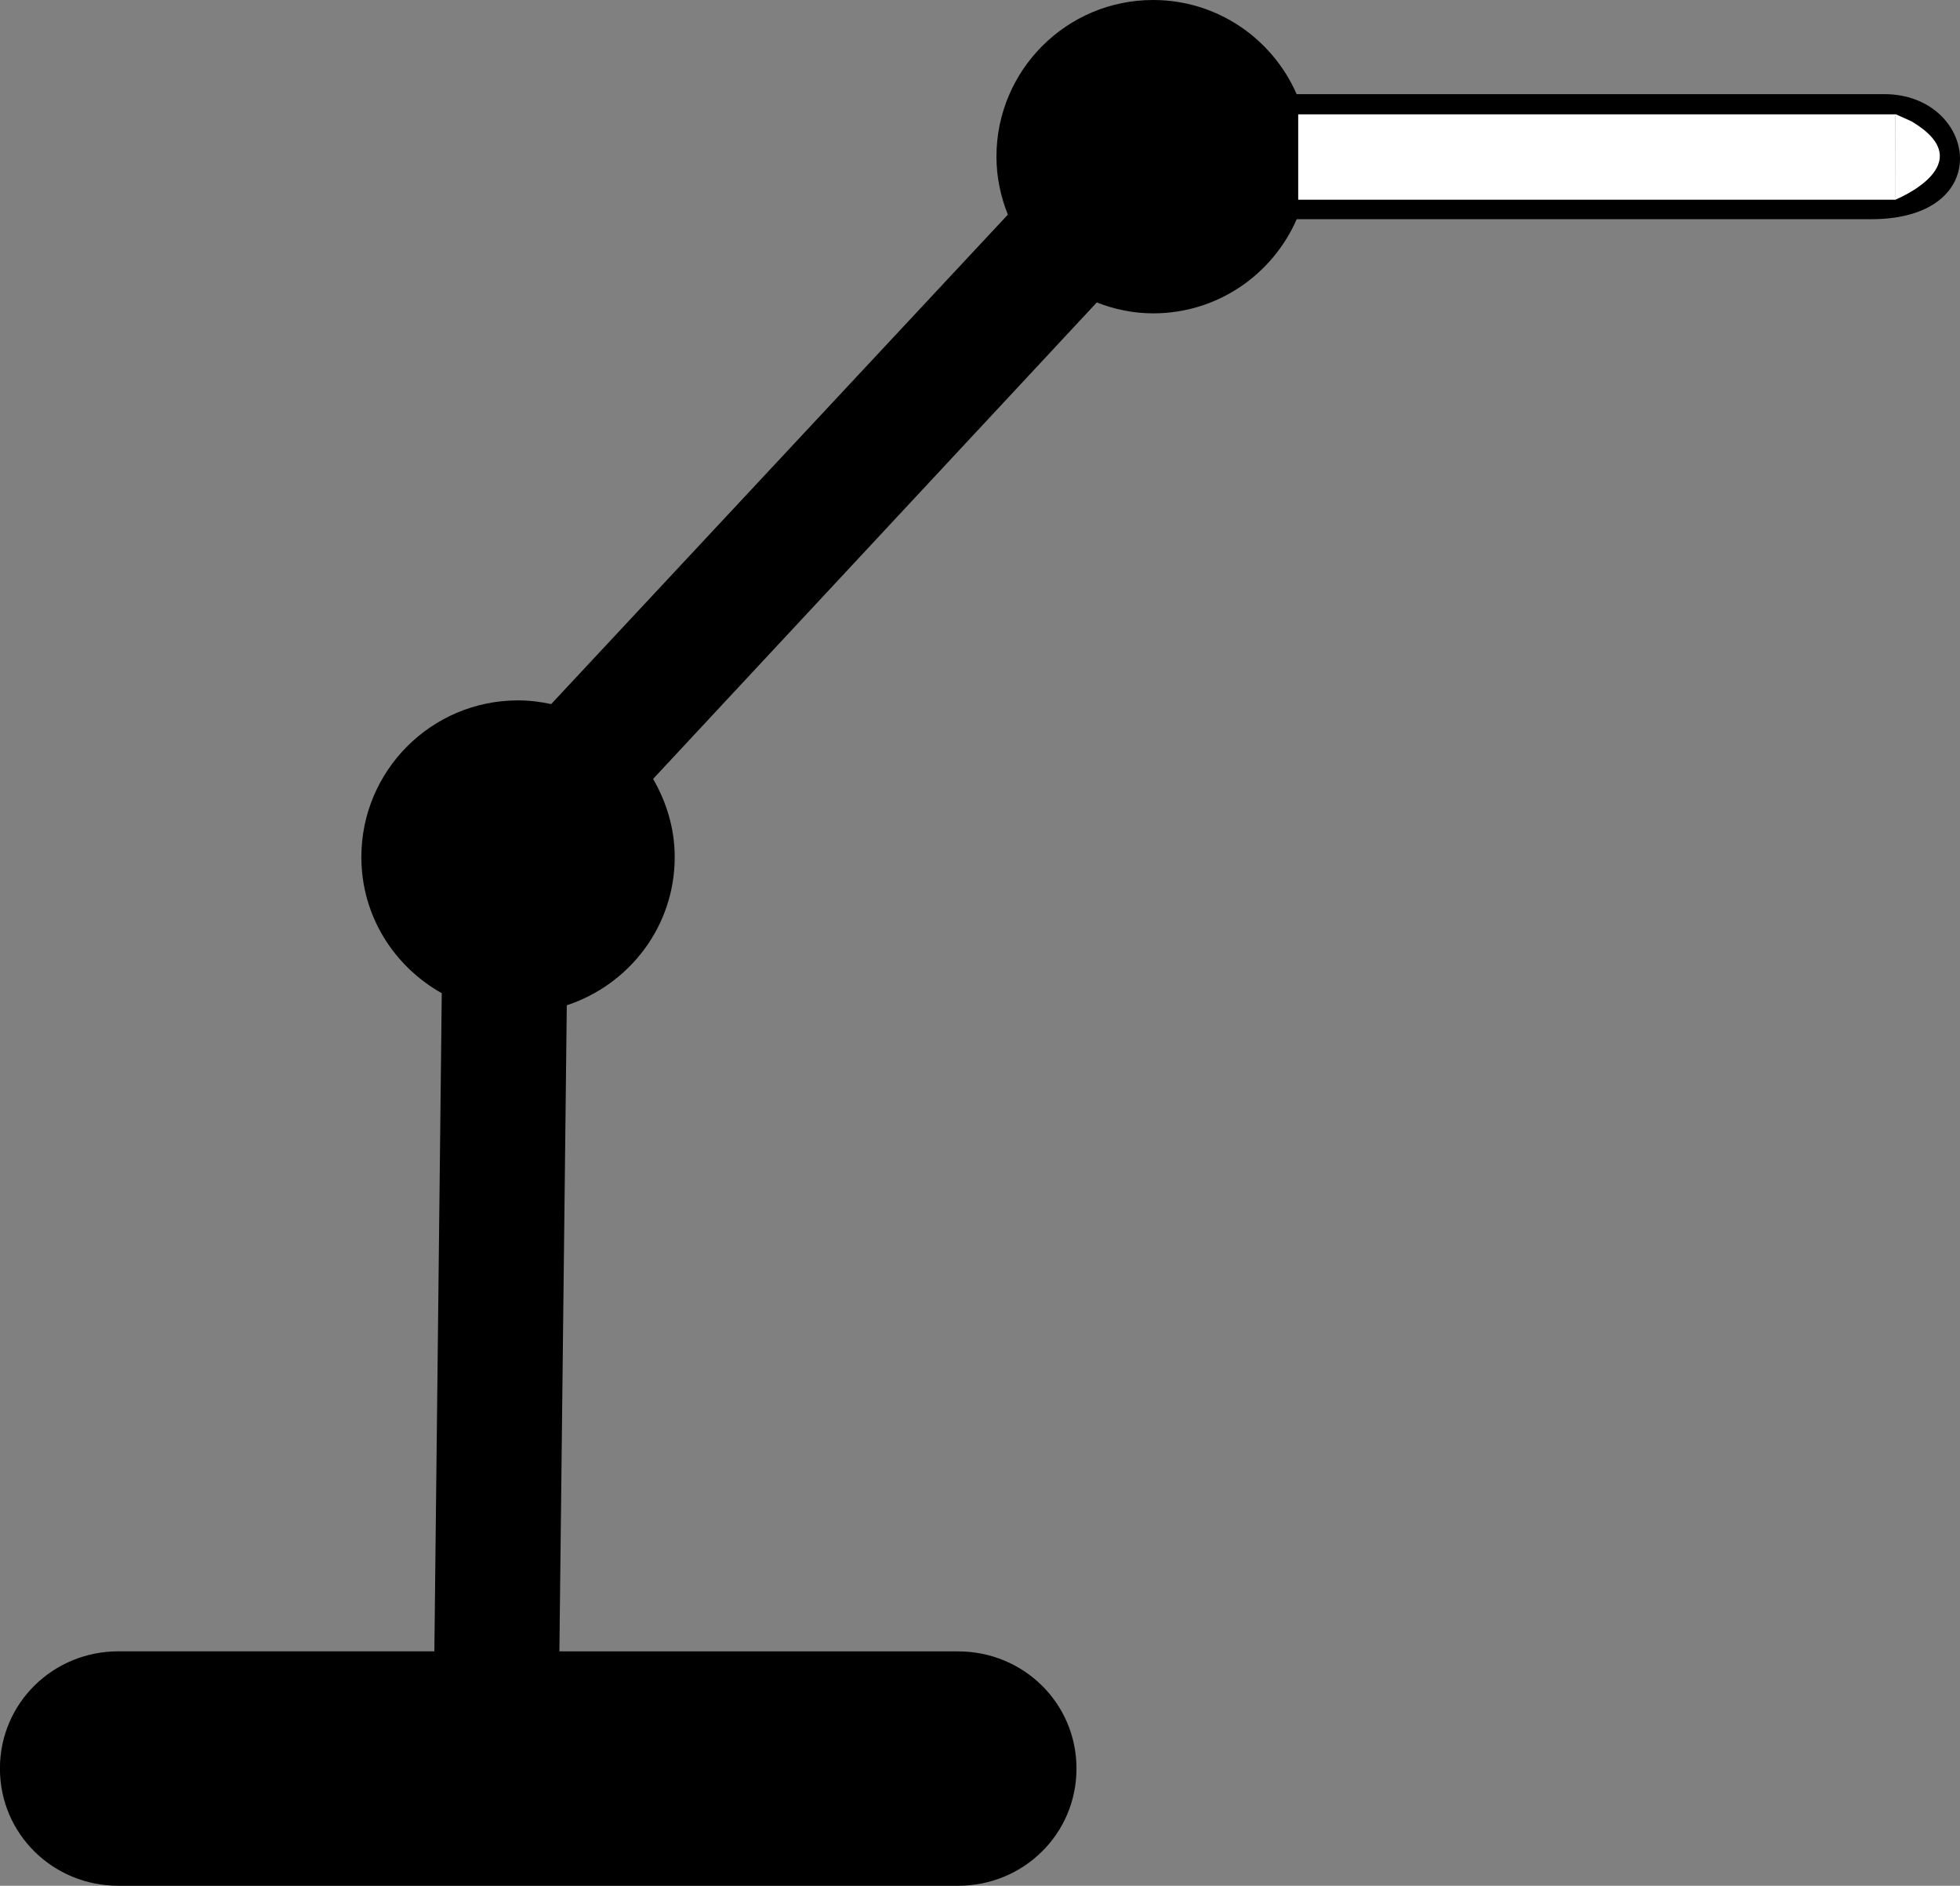 <?xml version="1.0" encoding="UTF-8" standalone="no"?>
<!-- Created with Inkscape (http://www.inkscape.org/) -->

<svg
   xmlns:dc="http://purl.org/dc/elements/1.1/"
   xmlns:cc="http://creativecommons.org/ns#"
   xmlns:rdf="http://www.w3.org/1999/02/22-rdf-syntax-ns#"
   xmlns:svg="http://www.w3.org/2000/svg"
   xmlns="http://www.w3.org/2000/svg"
   xmlns:sodipodi="http://sodipodi.sourceforge.net/DTD/sodipodi-0.dtd"
   xmlns:inkscape="http://www.inkscape.org/namespaces/inkscape"
   width="31.275"
   height="30.083"
   id="svg3106"
   version="1.1"
   inkscape:version="0.48.5 r10040"
   sodipodi:docname="telescopic_boom_black.svg">
  <rect width="100%" height="100%" fill="#808080" stroke="none"/>
  <defs
     id="defs3108" />
  <sodipodi:namedview
     id="base"
     pagecolor="#ffffff"
     bordercolor="#666666"
     borderopacity="1.0"
     inkscape:pageopacity="0.0"
     inkscape:pageshadow="2"
     inkscape:zoom="45.254834"
     inkscape:cx="25.315172"
     inkscape:cy="24.941707"
     inkscape:document-units="px"
     inkscape:current-layer="g3138"
     showgrid="false"
     fit-margin-top="0"
     fit-margin-left="0"
     fit-margin-right="0"
     fit-margin-bottom="0"
     inkscape:window-width="1024"
     inkscape:window-height="577"
     inkscape:window-x="-8"
     inkscape:window-y="-8"
     inkscape:window-maximized="1"
     showguides="true"
     inkscape:guide-bbox="true" />
  <g
     inkscape:label="Telescopic Boom Black"
     inkscape:groupmode="layer"
     id="layer1"
     transform="translate(-90.595,-682.305)"
     style="display:none">
    <g
       id="g3115"
       transform="translate(73.681,666.622)">
      <path
         id="path3117"
         d="m 18.803,42.026 5.042,0 0.118,-10.499 c -0.763,-0.428 -1.283,-1.235 -1.283,-2.171 0,-1.38 1.119,-2.5 2.5,-2.5 0.182,0 0.358,0.022 0.529,0.059 l 7.287,-7.808 c -0.114,-0.287 -0.182,-0.597 -0.182,-0.924 0,-1.38 1.119,-2.5 2.5,-2.5 1.025,0 1.904,0.619 2.29,1.502 l 9.378,0 c 1.463,0 1.825,1.995 -0.213,1.995 l -9.164,0 c -0.386,0.884 -1.265,1.502 -2.29,1.502 -0.318,0 -0.621,-0.065 -0.9,-0.174 l -7.08,7.601 c 0.214,0.368 0.345,0.791 0.345,1.247 0,1.107 -0.725,2.035 -1.722,2.364 l -0.118,10.307 0.042,0 6.32,0 c 1.043,0 1.889,0.826 1.889,1.869 0,1.044 -0.846,1.87 -1.889,1.87 l -13.399,0 c -1.043,0 -1.89,-0.826 -1.89,-1.87 0,-1.044 0.847,-1.87 1.889,-1.87 z"
         inkscape:connector-curvature="0"
         sodipodi:nodetypes="sccssccsscsscsccscccssssss" />
    </g>
  </g>
  <g
     transform="translate(-90.595,-682.305)"
     id="g3136"
     inkscape:groupmode="layer"
     inkscape:label="Telescopic Boom White"
     style="display:inline">
    <g
       transform="translate(73.681,666.622)"
       id="g3138">
      <path
         sodipodi:nodetypes="sccssccsscsscsccscccssssss"
         inkscape:connector-curvature="0"
         d="m 18.803,42.026 5.042,0 0.118,-10.499 c -0.763,-0.428 -1.283,-1.235 -1.283,-2.171 0,-1.38 1.119,-2.5 2.5,-2.5 0.182,0 0.358,0.022 0.529,0.059 l 7.287,-7.808 c -0.114,-0.287 -0.182,-0.597 -0.182,-0.924 0,-1.38 1.119,-2.5 2.5,-2.5 1.025,0 1.904,0.619 2.29,1.502 l 9.378,0 c 1.463,0 1.825,1.995 -0.213,1.995 l -9.164,0 c -0.386,0.884 -1.265,1.502 -2.29,1.502 -0.318,0 -0.621,-0.065 -0.9,-0.174 l -7.08,7.601 c 0.214,0.368 0.345,0.791 0.345,1.247 0,1.107 -0.725,2.035 -1.722,2.364 l -0.118,10.307 0.042,0 6.32,0 c 1.043,0 1.889,0.826 1.889,1.869 0,1.044 -0.846,1.87 -1.889,1.87 l -13.399,0 c -1.043,0 -1.89,-0.826 -1.89,-1.87 0,-1.044 0.847,-1.87 1.889,-1.87 z"
         id="path3140" />
      <path
         style="fill:#ffffff"
         d="m 37.629,17.507 9.531,0 0,1.362 -9.531,0 z"
         id="rect3168"
         inkscape:connector-curvature="0"
         sodipodi:nodetypes="ccccc" />
      <path
         style="font-size:medium;font-style:normal;font-variant:normal;font-weight:normal;font-stretch:normal;text-indent:0;text-align:start;text-decoration:none;line-height:normal;letter-spacing:normal;word-spacing:normal;text-transform:none;direction:ltr;block-progression:tb;writing-mode:lr-tb;text-anchor:start;baseline-shift:baseline;color:#000000;fill:#ffffff;fill-opacity:1;stroke:none;stroke-width:1px;marker:none;visibility:visible;display:inline;overflow:visible;enable-background:accumulate;font-family:Sans;-inkscape-font-specification:Sans"
         d="m 47.158,17.503 -0.004,1.367 c 0,0 1.412,-0.567 0.262,-1.251"
         id="path3173"
         inkscape:connector-curvature="0"
         sodipodi:nodetypes="ccc" />
    </g>
  </g>
</svg>
